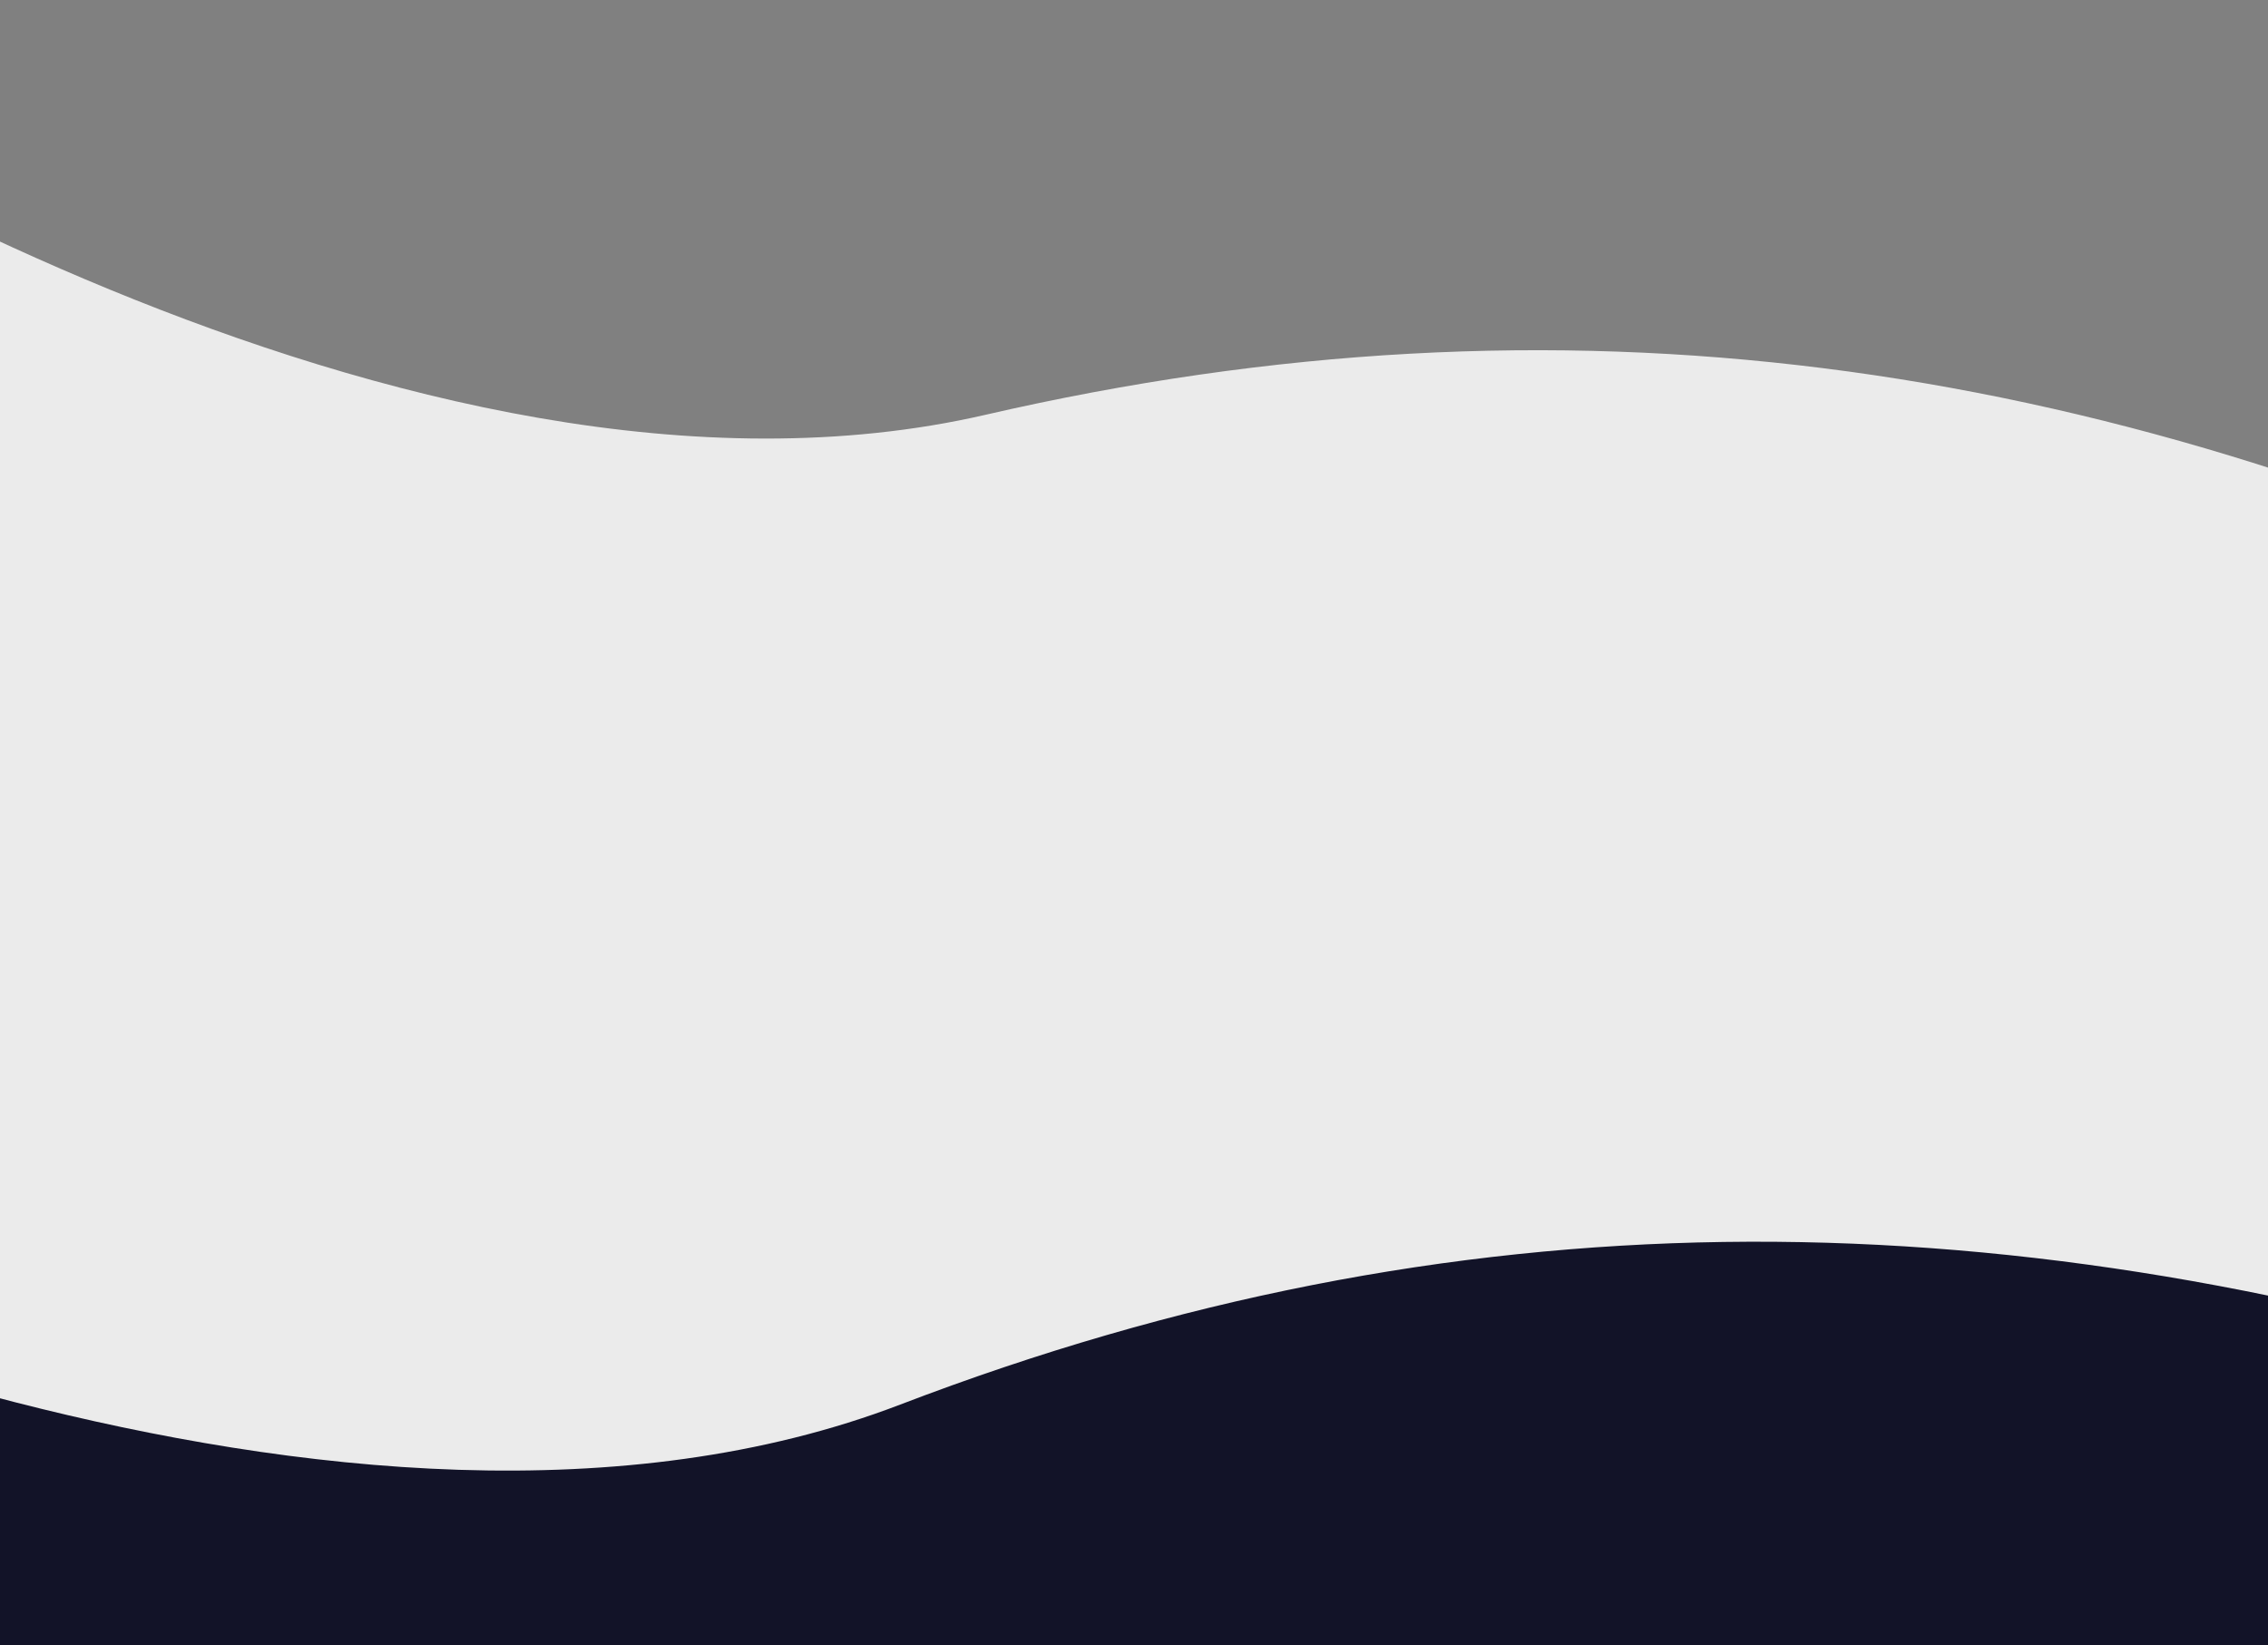 <svg
  xmlns="http://www.w3.org/2000/svg"
  width="1920"
  height="1392.56"
>
  <rect width="100%" height="100%" fill="#808080" stroke="none"/>
  <defs>
    <linearGradient
      id="a"
      x1="2666.339"
      y1="8812.94"
      x2="1052.38"
      y2="10426.9"
      gradientUnits="userSpaceOnUse"
    >
    <stop
      offset="NaN"
      stopColor="#161d37"
    />
    <stop
    offset="Infinity"
    stopColor="#121328"
    />
    </linearGradient>
  </defs>
    <path
      dataName="Grey Bg"
      d="M2234.34 520.61C1770.9 301.75 1321.98 238.73 834.35 351.08S-256.85 72.27-360.911 2.48-135.14 1349.33-135.14 1349.33l2171.7 304.87s661.21-914.73 197.78-1133.59z"
      fillRule="evenodd"
      fill="#ebebeb"
    />
    <path
      d="M3092.36 8966.56c-489.44-152.3-942.84-152.3-1410.19 26.74S562.623 8868.9 449.855 8814.26s-.038 1612.64-.038 1612.64H3126.16s455.64-1308.04-33.8-1460.34z"
      transform="translate(-920 -7804.44)"
      fill="#121328"
      fillRule="evenodd"
      dataName="Blue Bg"
    />
</svg>